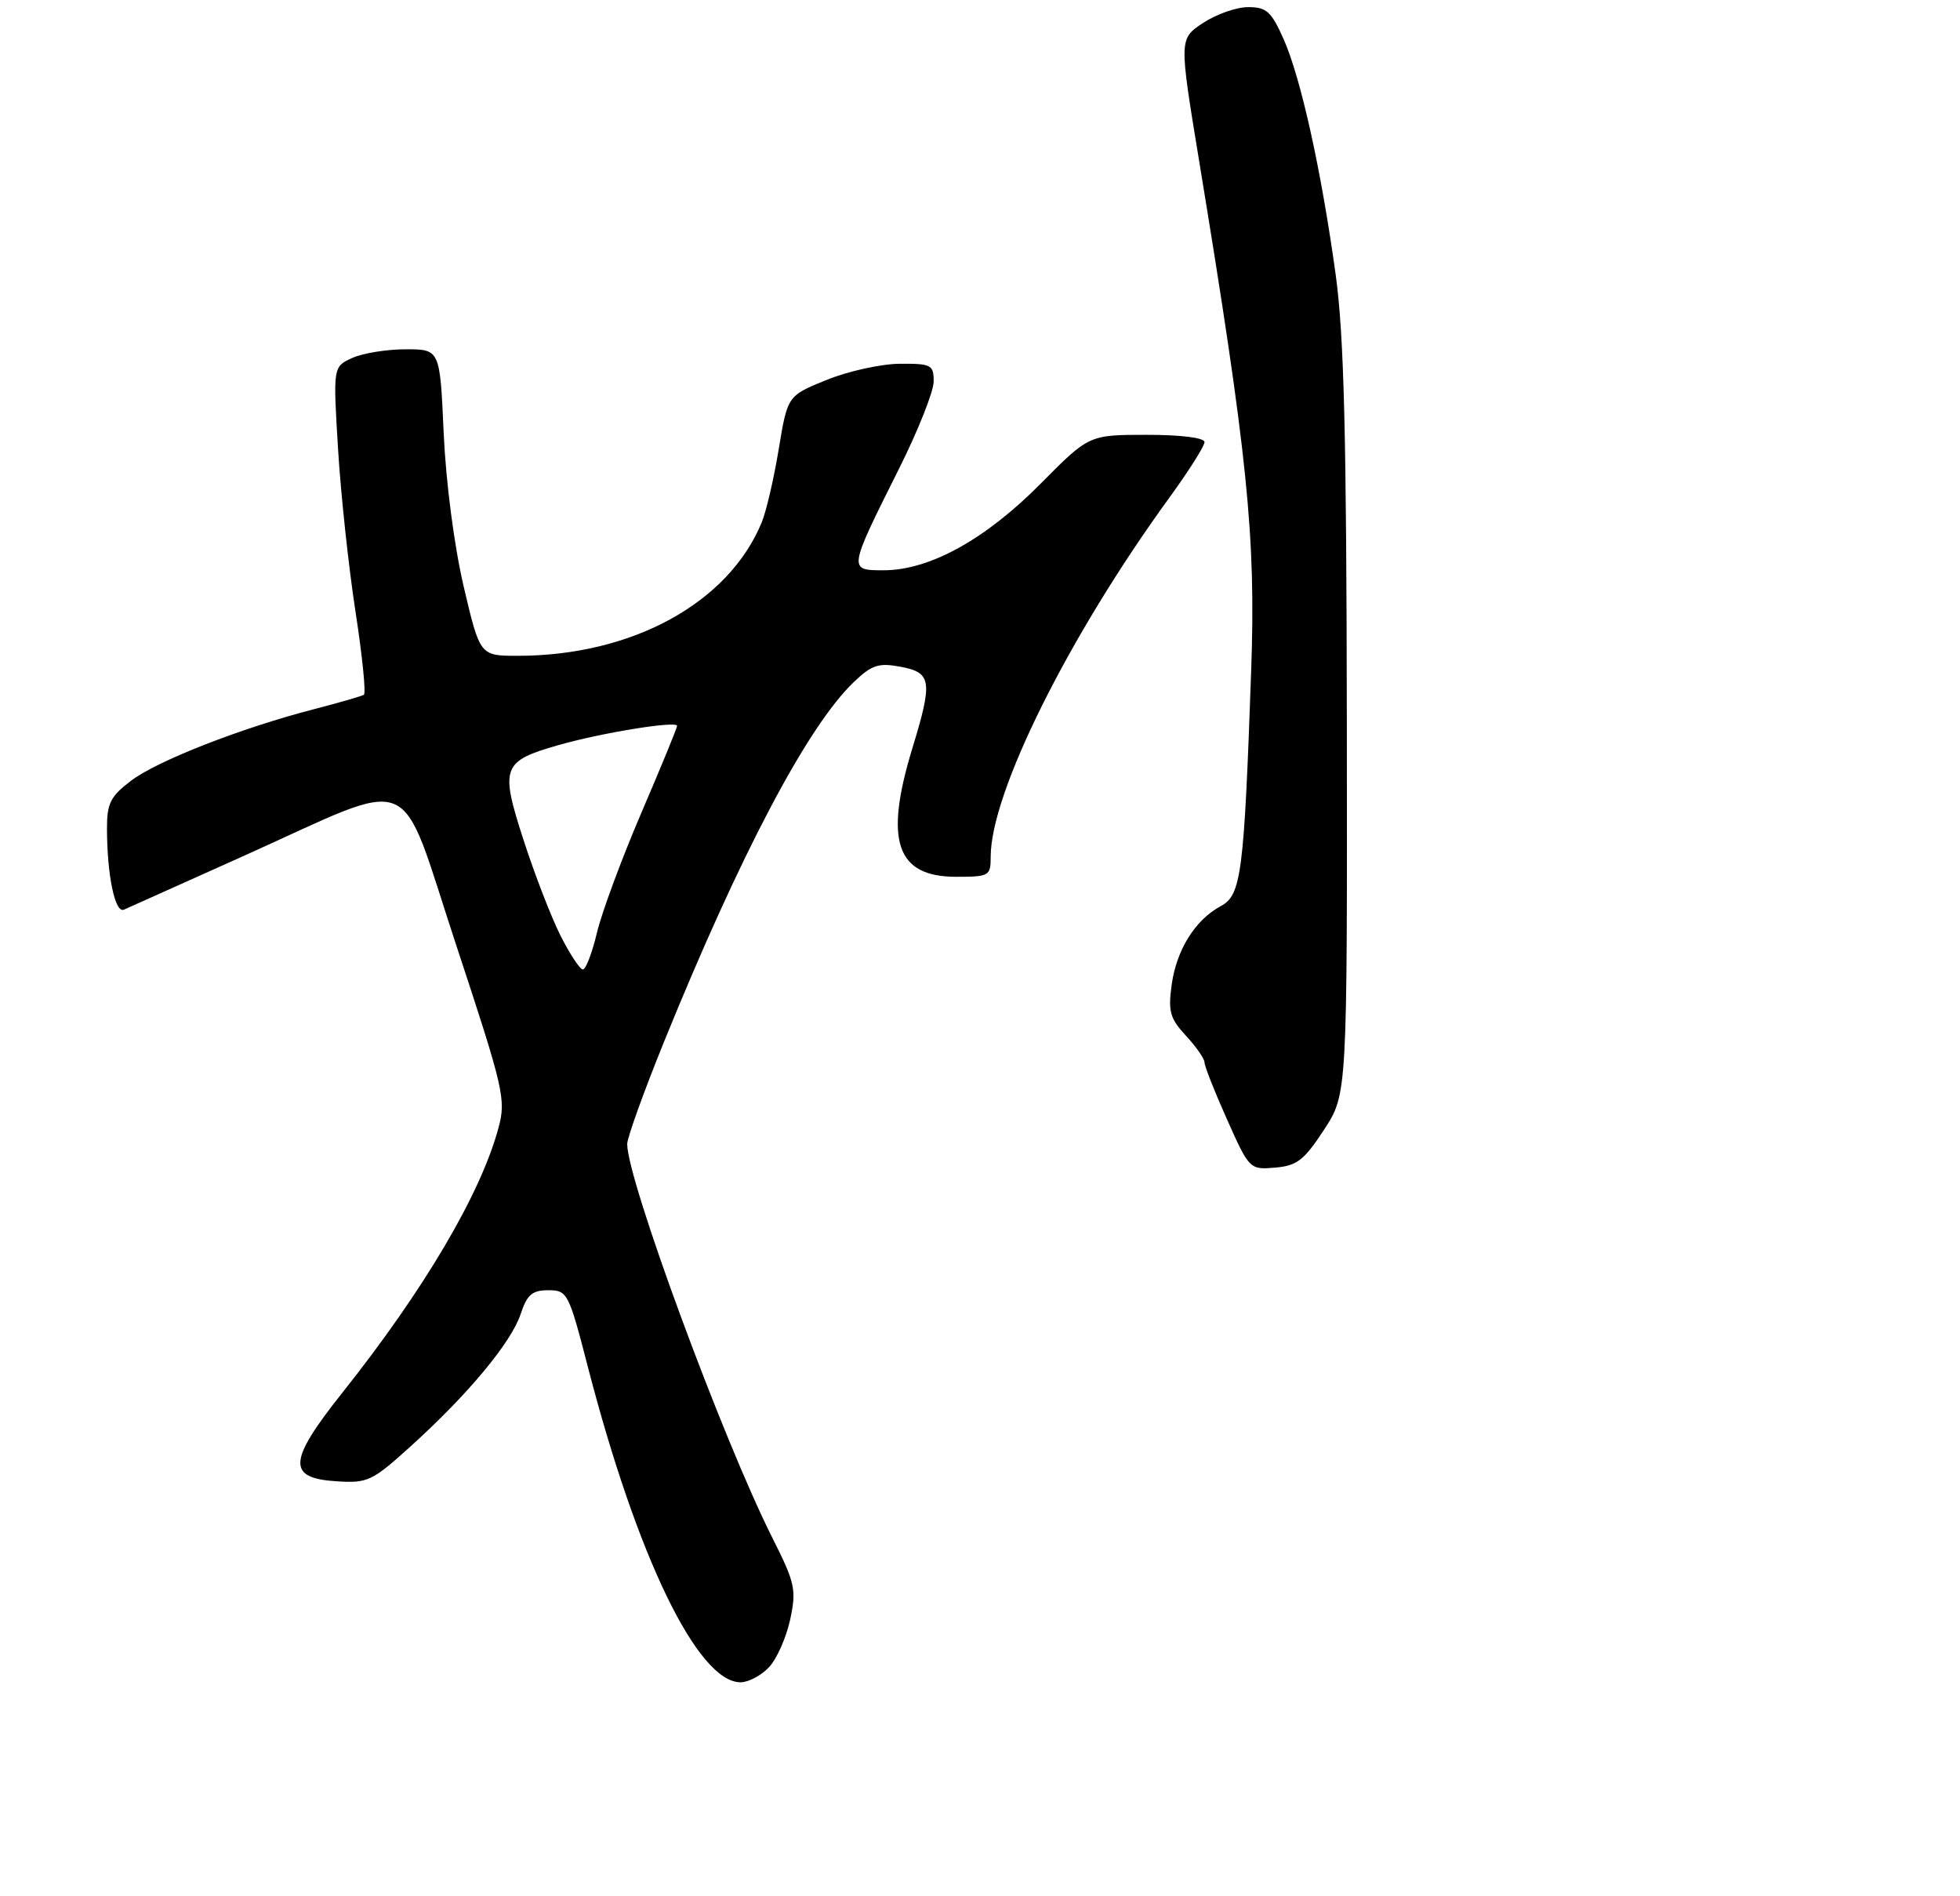 <?xml version="1.0" encoding="UTF-8" standalone="no"?>
<!DOCTYPE svg PUBLIC "-//W3C//DTD SVG 1.1//EN" "http://www.w3.org/Graphics/SVG/1.1/DTD/svg11.dtd" >
<svg xmlns="http://www.w3.org/2000/svg" xmlns:xlink="http://www.w3.org/1999/xlink" version="1.1" viewBox="0 0 275 266">
 <g >
 <path fill="currentColor"
d=" M 107.91 233.87 C 109.00 232.70 110.33 229.69 110.87 227.18 C 111.76 222.99 111.56 222.08 108.37 215.74 C 101.42 201.93 88.00 165.54 88.00 160.49 C 88.00 159.61 90.32 153.17 93.15 146.19 C 103.86 119.81 113.32 101.86 119.80 95.68 C 122.33 93.26 123.27 92.96 126.38 93.54 C 130.72 94.36 130.89 95.55 128.00 105.00 C 124.04 117.98 125.75 123.00 134.15 123.00 C 138.80 123.00 139.00 122.89 139.00 120.18 C 139.00 111.21 149.93 89.26 164.10 69.77 C 166.80 66.06 169.00 62.57 169.00 62.02 C 169.00 61.41 165.71 61.00 160.90 61.00 C 152.79 61.00 152.79 61.00 145.97 67.89 C 138.25 75.68 130.42 80.00 123.99 80.00 C 119.00 80.00 118.99 80.04 126.13 65.77 C 128.81 60.42 131.00 54.90 131.00 53.52 C 131.00 51.18 130.67 51.00 126.25 51.03 C 123.64 51.05 119.03 52.06 116.00 53.29 C 110.50 55.51 110.50 55.51 109.26 63.01 C 108.58 67.13 107.51 71.76 106.87 73.29 C 102.20 84.61 88.68 92.00 72.62 92.00 C 67.34 92.00 67.34 92.00 65.05 82.25 C 63.72 76.53 62.56 67.64 62.25 60.75 C 61.73 49.00 61.73 49.00 56.91 49.00 C 54.26 49.00 50.89 49.55 49.41 50.22 C 46.73 51.45 46.73 51.45 47.43 62.97 C 47.81 69.31 48.92 79.59 49.88 85.81 C 50.84 92.03 51.37 97.27 51.05 97.47 C 50.74 97.66 47.60 98.57 44.08 99.48 C 33.79 102.14 22.02 106.75 18.38 109.53 C 15.48 111.73 15.00 112.70 15.01 116.30 C 15.03 122.86 16.15 128.17 17.39 127.61 C 18.00 127.34 25.47 123.98 34.00 120.16 C 59.01 108.93 55.74 107.58 64.01 132.59 C 70.69 152.82 71.02 154.23 69.94 158.22 C 67.45 167.48 59.52 180.93 47.99 195.43 C 40.41 204.97 40.25 207.36 47.18 207.80 C 51.60 208.09 52.20 207.80 57.68 202.84 C 65.71 195.57 71.74 188.31 73.05 184.34 C 73.95 181.62 74.67 181.00 76.93 181.00 C 79.61 181.00 79.79 181.34 82.48 191.75 C 89.39 218.44 97.89 236.00 103.91 236.00 C 105.02 236.00 106.82 235.04 107.91 233.87 Z  M 185.76 158.50 C 189.03 153.50 189.03 153.50 188.97 101.50 C 188.92 60.80 188.58 47.11 187.40 38.50 C 185.38 23.87 182.53 10.99 180.10 5.49 C 178.38 1.62 177.70 1.00 175.13 1.00 C 173.48 1.00 170.63 2.00 168.78 3.23 C 165.43 5.46 165.43 5.46 168.23 22.48 C 175.07 64.07 176.21 75.20 175.55 94.00 C 174.55 122.59 174.16 125.57 171.29 127.11 C 167.69 129.04 165.07 133.24 164.39 138.16 C 163.88 141.90 164.16 142.89 166.40 145.30 C 167.83 146.84 169.00 148.53 169.00 149.04 C 169.00 149.56 170.42 153.16 172.16 157.04 C 175.28 164.04 175.35 164.10 178.90 163.80 C 181.97 163.54 182.96 162.78 185.76 158.50 Z  M 78.64 131.25 C 77.33 128.64 74.99 122.60 73.45 117.82 C 70.14 107.62 70.45 106.78 78.38 104.52 C 84.43 102.79 95.00 101.08 95.00 101.83 C 95.00 102.11 92.74 107.61 89.98 114.04 C 87.22 120.47 84.42 128.04 83.75 130.86 C 83.08 133.69 82.19 136.00 81.78 136.00 C 81.37 136.00 79.96 133.86 78.64 131.25 Z "/>
</g>
</svg>